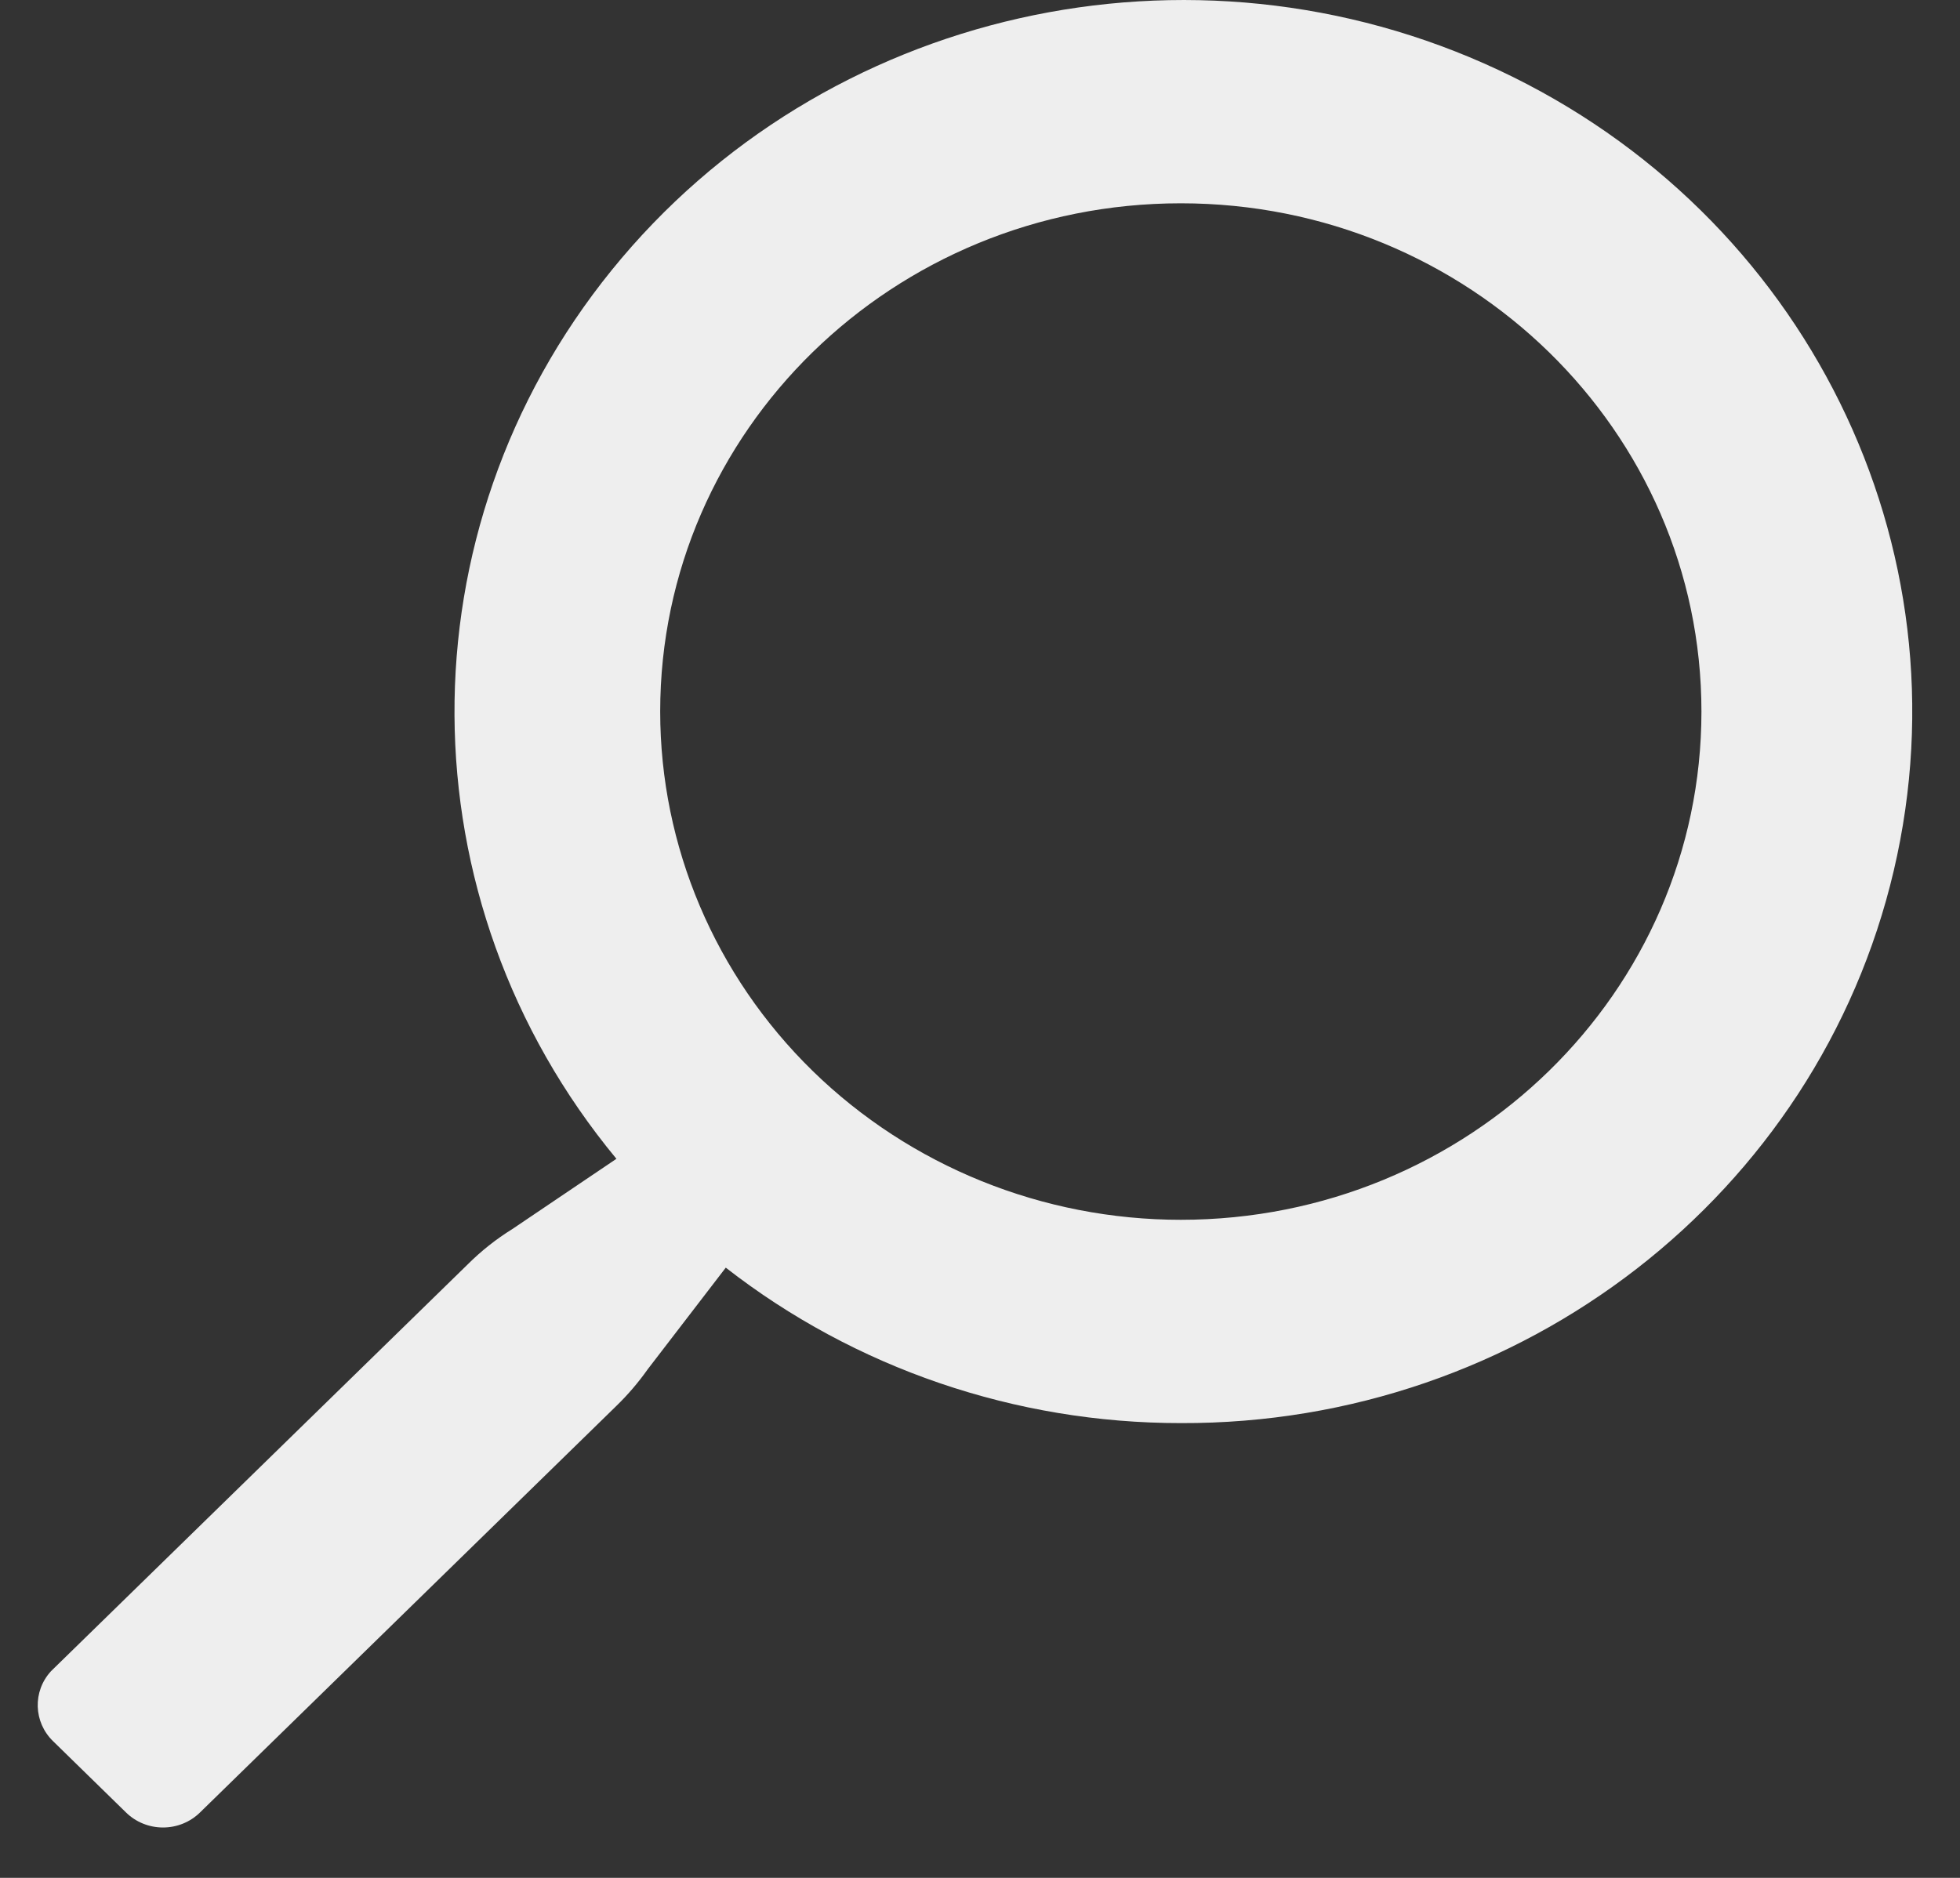 <svg width="24" height="23" viewBox="0 0 24 23" fill="none" xmlns="http://www.w3.org/2000/svg">
<rect x="0" y="0" width="24" height="23" fill="#333333" stroke="none"/>
<path fill-rule="evenodd" clip-rule="evenodd" d="M5.725 15.488L0.625 20.468C0.398 20.715 0.409 21.093 0.651 21.327L1.543 22.199C1.663 22.317 1.826 22.383 1.996 22.383C2.166 22.383 2.329 22.317 2.449 22.199L7.548 17.219C7.69 17.081 7.818 16.931 7.931 16.771L8.887 15.526C10.469 16.759 12.434 17.431 14.459 17.43C18.631 17.445 22.257 14.634 23.189 10.663C24.121 6.692 22.112 2.62 18.35 0.858C14.588 -0.904 10.078 0.114 7.49 3.309C4.902 6.505 4.926 11.025 7.548 14.193L6.274 15.053C6.074 15.177 5.89 15.323 5.725 15.488ZM20.834 8.715C20.834 12.153 17.98 14.94 14.459 14.94C12.768 14.94 11.147 14.284 9.951 13.117C8.756 11.949 8.084 10.366 8.084 8.715C8.084 5.277 10.938 2.49 14.459 2.49C17.98 2.49 20.834 5.277 20.834 8.715Z" fill="#EEEEEE"/>
</svg>
